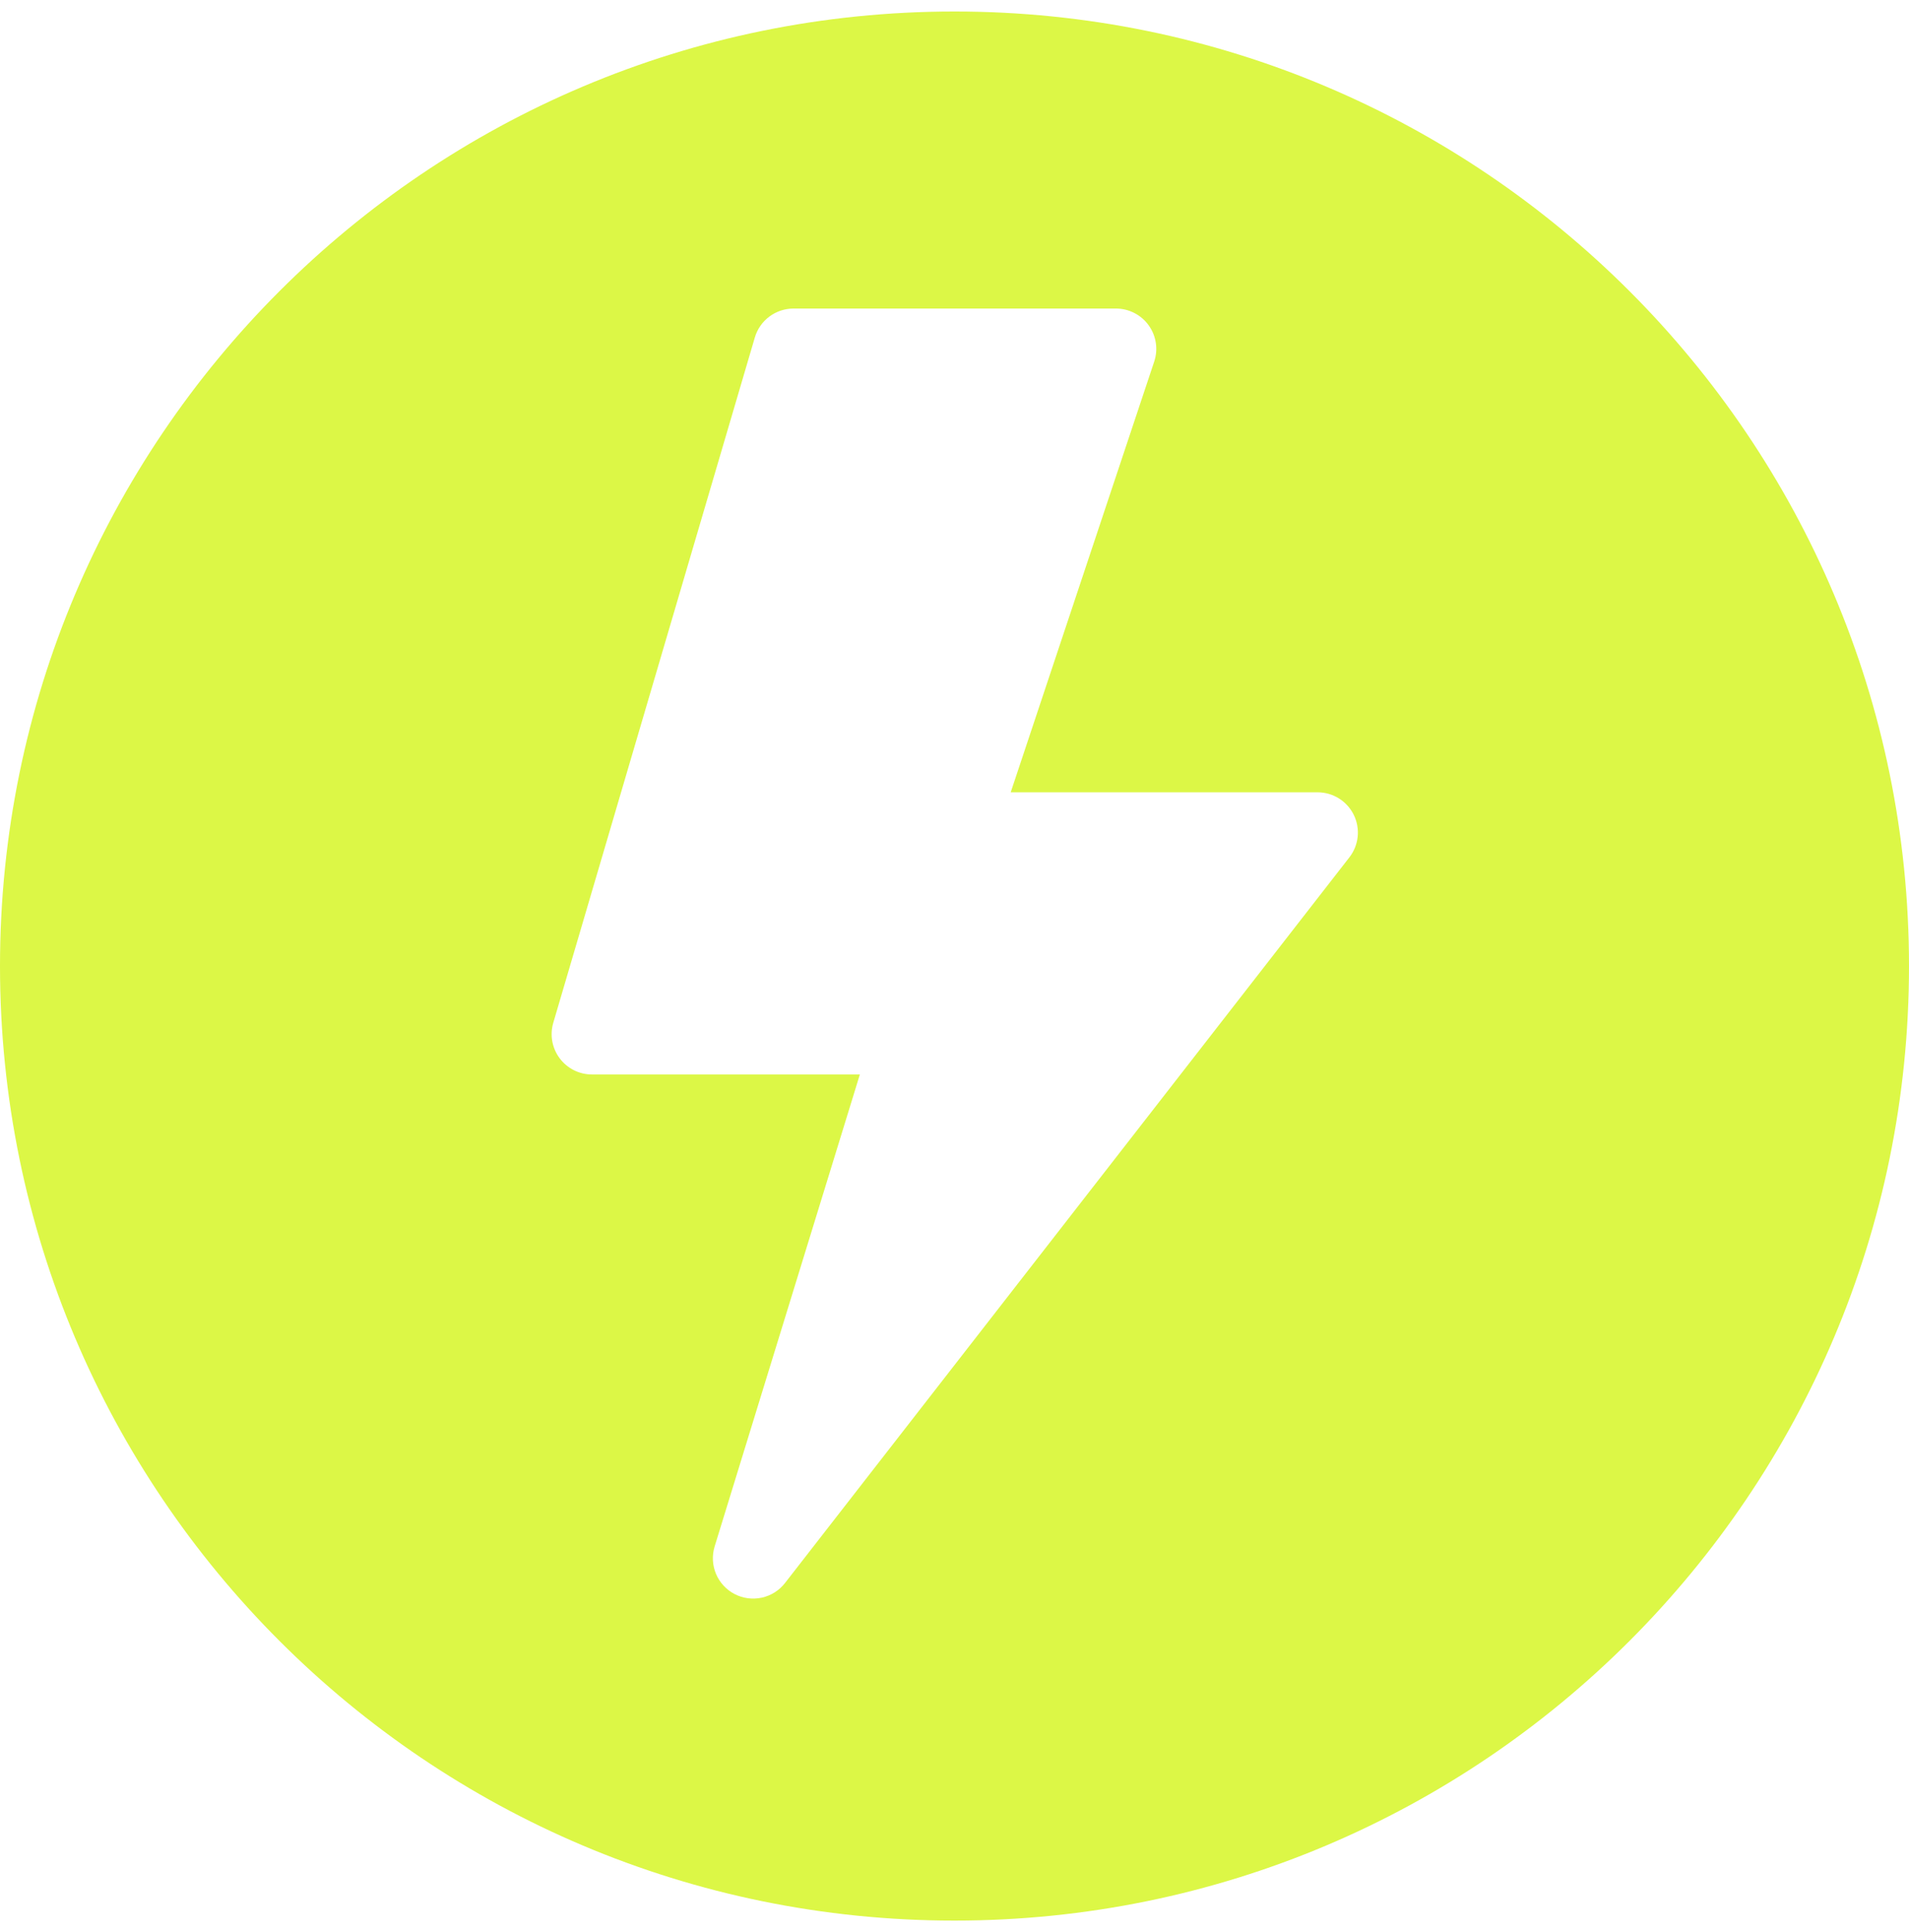 <svg width="82" height="83" viewBox="0 0 82 83" fill="none" xmlns="http://www.w3.org/2000/svg">
<path fill-rule="evenodd" clip-rule="evenodd" d="M41 82.494C63.644 82.494 82 64.138 82 41.494C82 18.851 63.644 0.494 41 0.494C18.356 0.494 0 18.851 0 41.494C0 64.138 18.356 82.494 41 82.494ZM33.047 13.598C32.747 13.822 32.528 14.137 32.423 14.496L23.766 43.931C23.69 44.19 23.675 44.462 23.723 44.727C23.771 44.992 23.88 45.242 24.041 45.457C24.202 45.673 24.412 45.848 24.652 45.968C24.893 46.089 25.159 46.151 25.428 46.151H36.935L30.698 66.42C30.578 66.807 30.598 67.225 30.754 67.599C30.911 67.973 31.194 68.281 31.553 68.468C31.913 68.655 32.328 68.71 32.724 68.623C33.12 68.536 33.473 68.313 33.721 67.992L57.962 36.825C58.161 36.569 58.284 36.263 58.318 35.94C58.351 35.618 58.293 35.292 58.151 35.001C58.008 34.71 57.787 34.465 57.511 34.293C57.236 34.121 56.919 34.031 56.594 34.031H43.414L49.578 15.532C49.665 15.272 49.689 14.995 49.647 14.723C49.606 14.453 49.501 14.195 49.34 13.973C49.18 13.75 48.969 13.569 48.725 13.444C48.481 13.319 48.211 13.253 47.937 13.253H34.085C33.711 13.253 33.347 13.374 33.047 13.598Z" fill="#DCF746"/>
</svg>
